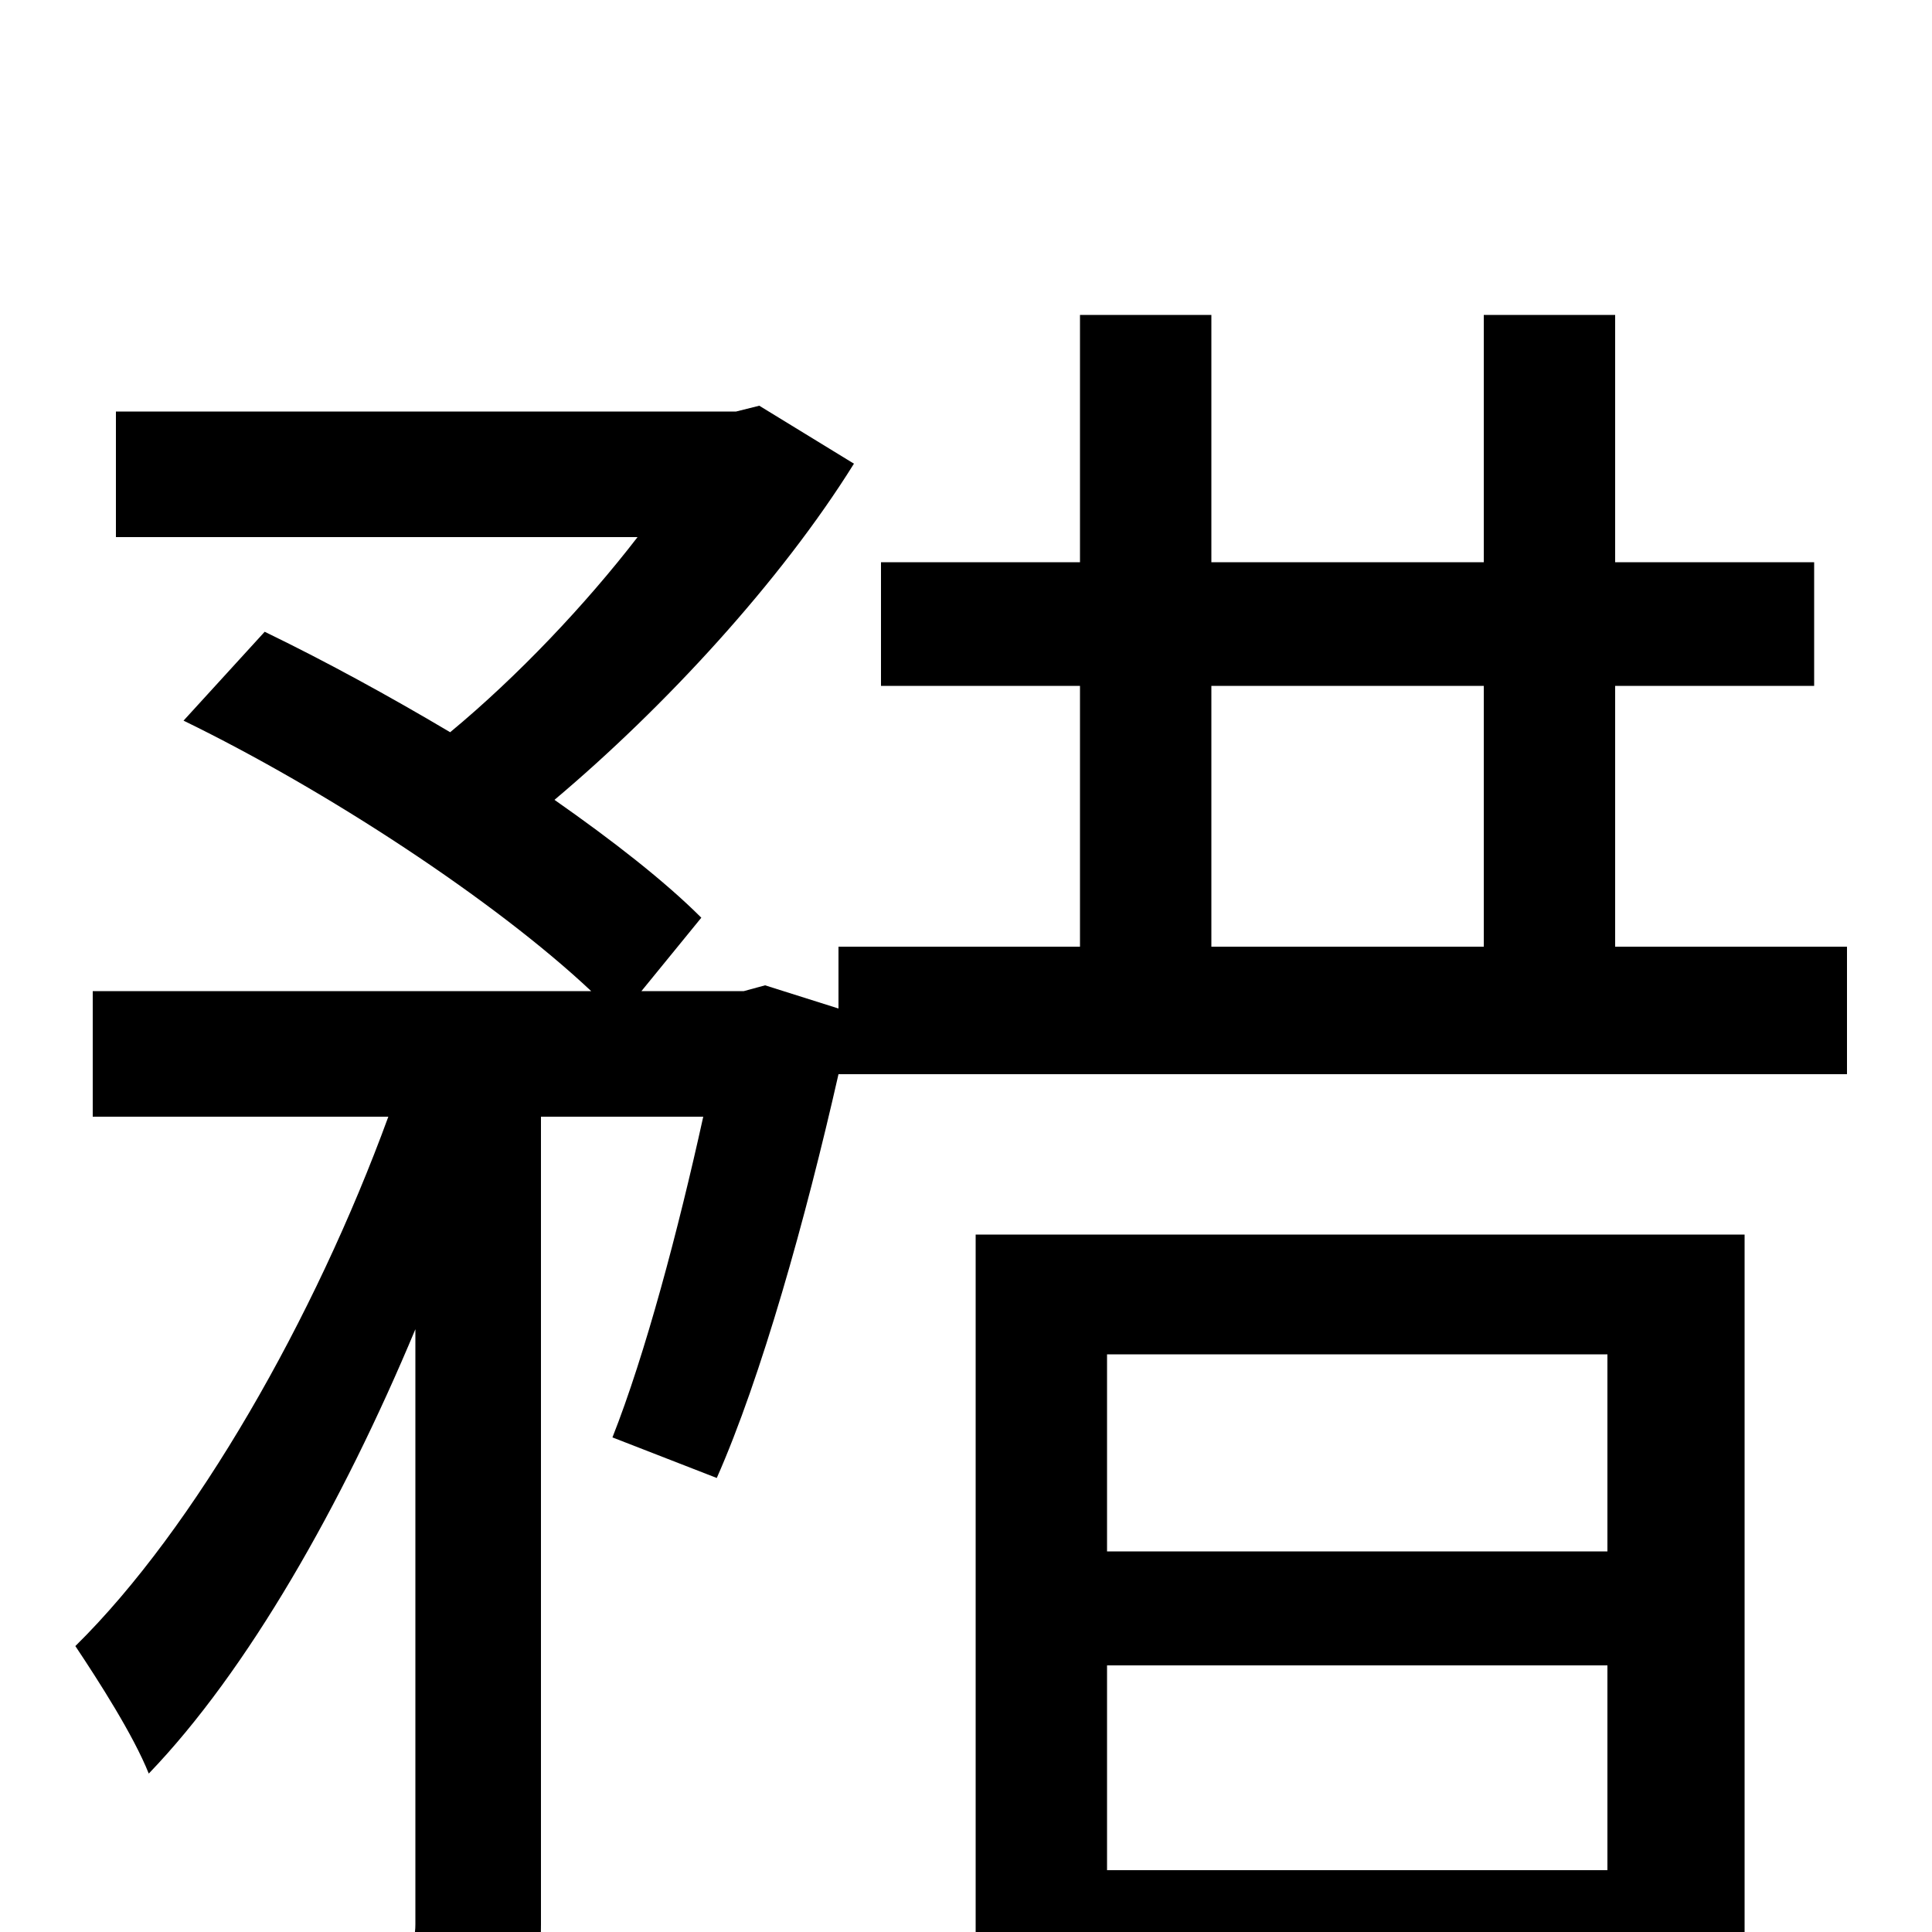 <svg xmlns="http://www.w3.org/2000/svg" viewBox="0 -1000 1000 1000">
	<path fill="#000000" d="M832 -299V-197H573V-299ZM573 -32V-138H832V-32ZM505 74H573V31H832V70H903V-361H505ZM627 -645H768V-510H627ZM836 -510V-645H939V-709H836V-837H768V-709H627V-837H559V-709H456V-645H559V-510H434V-478L396 -490L385 -487H332L363 -525C344 -544 317 -565 287 -586C344 -634 404 -699 442 -760L393 -790L381 -787H60V-722H330C303 -687 268 -650 233 -621C201 -640 168 -658 137 -673L95 -627C169 -591 256 -534 306 -487H48V-422H201C163 -318 101 -209 39 -148C51 -130 69 -102 77 -82C128 -135 177 -221 215 -312V-4C215 7 211 9 199 10C187 11 151 11 109 10C118 28 128 57 131 74C189 74 226 73 250 63C275 51 280 32 280 -4V-422H364C351 -363 334 -299 317 -256L371 -235C394 -287 417 -369 434 -444H956V-510Z"/>
</svg>